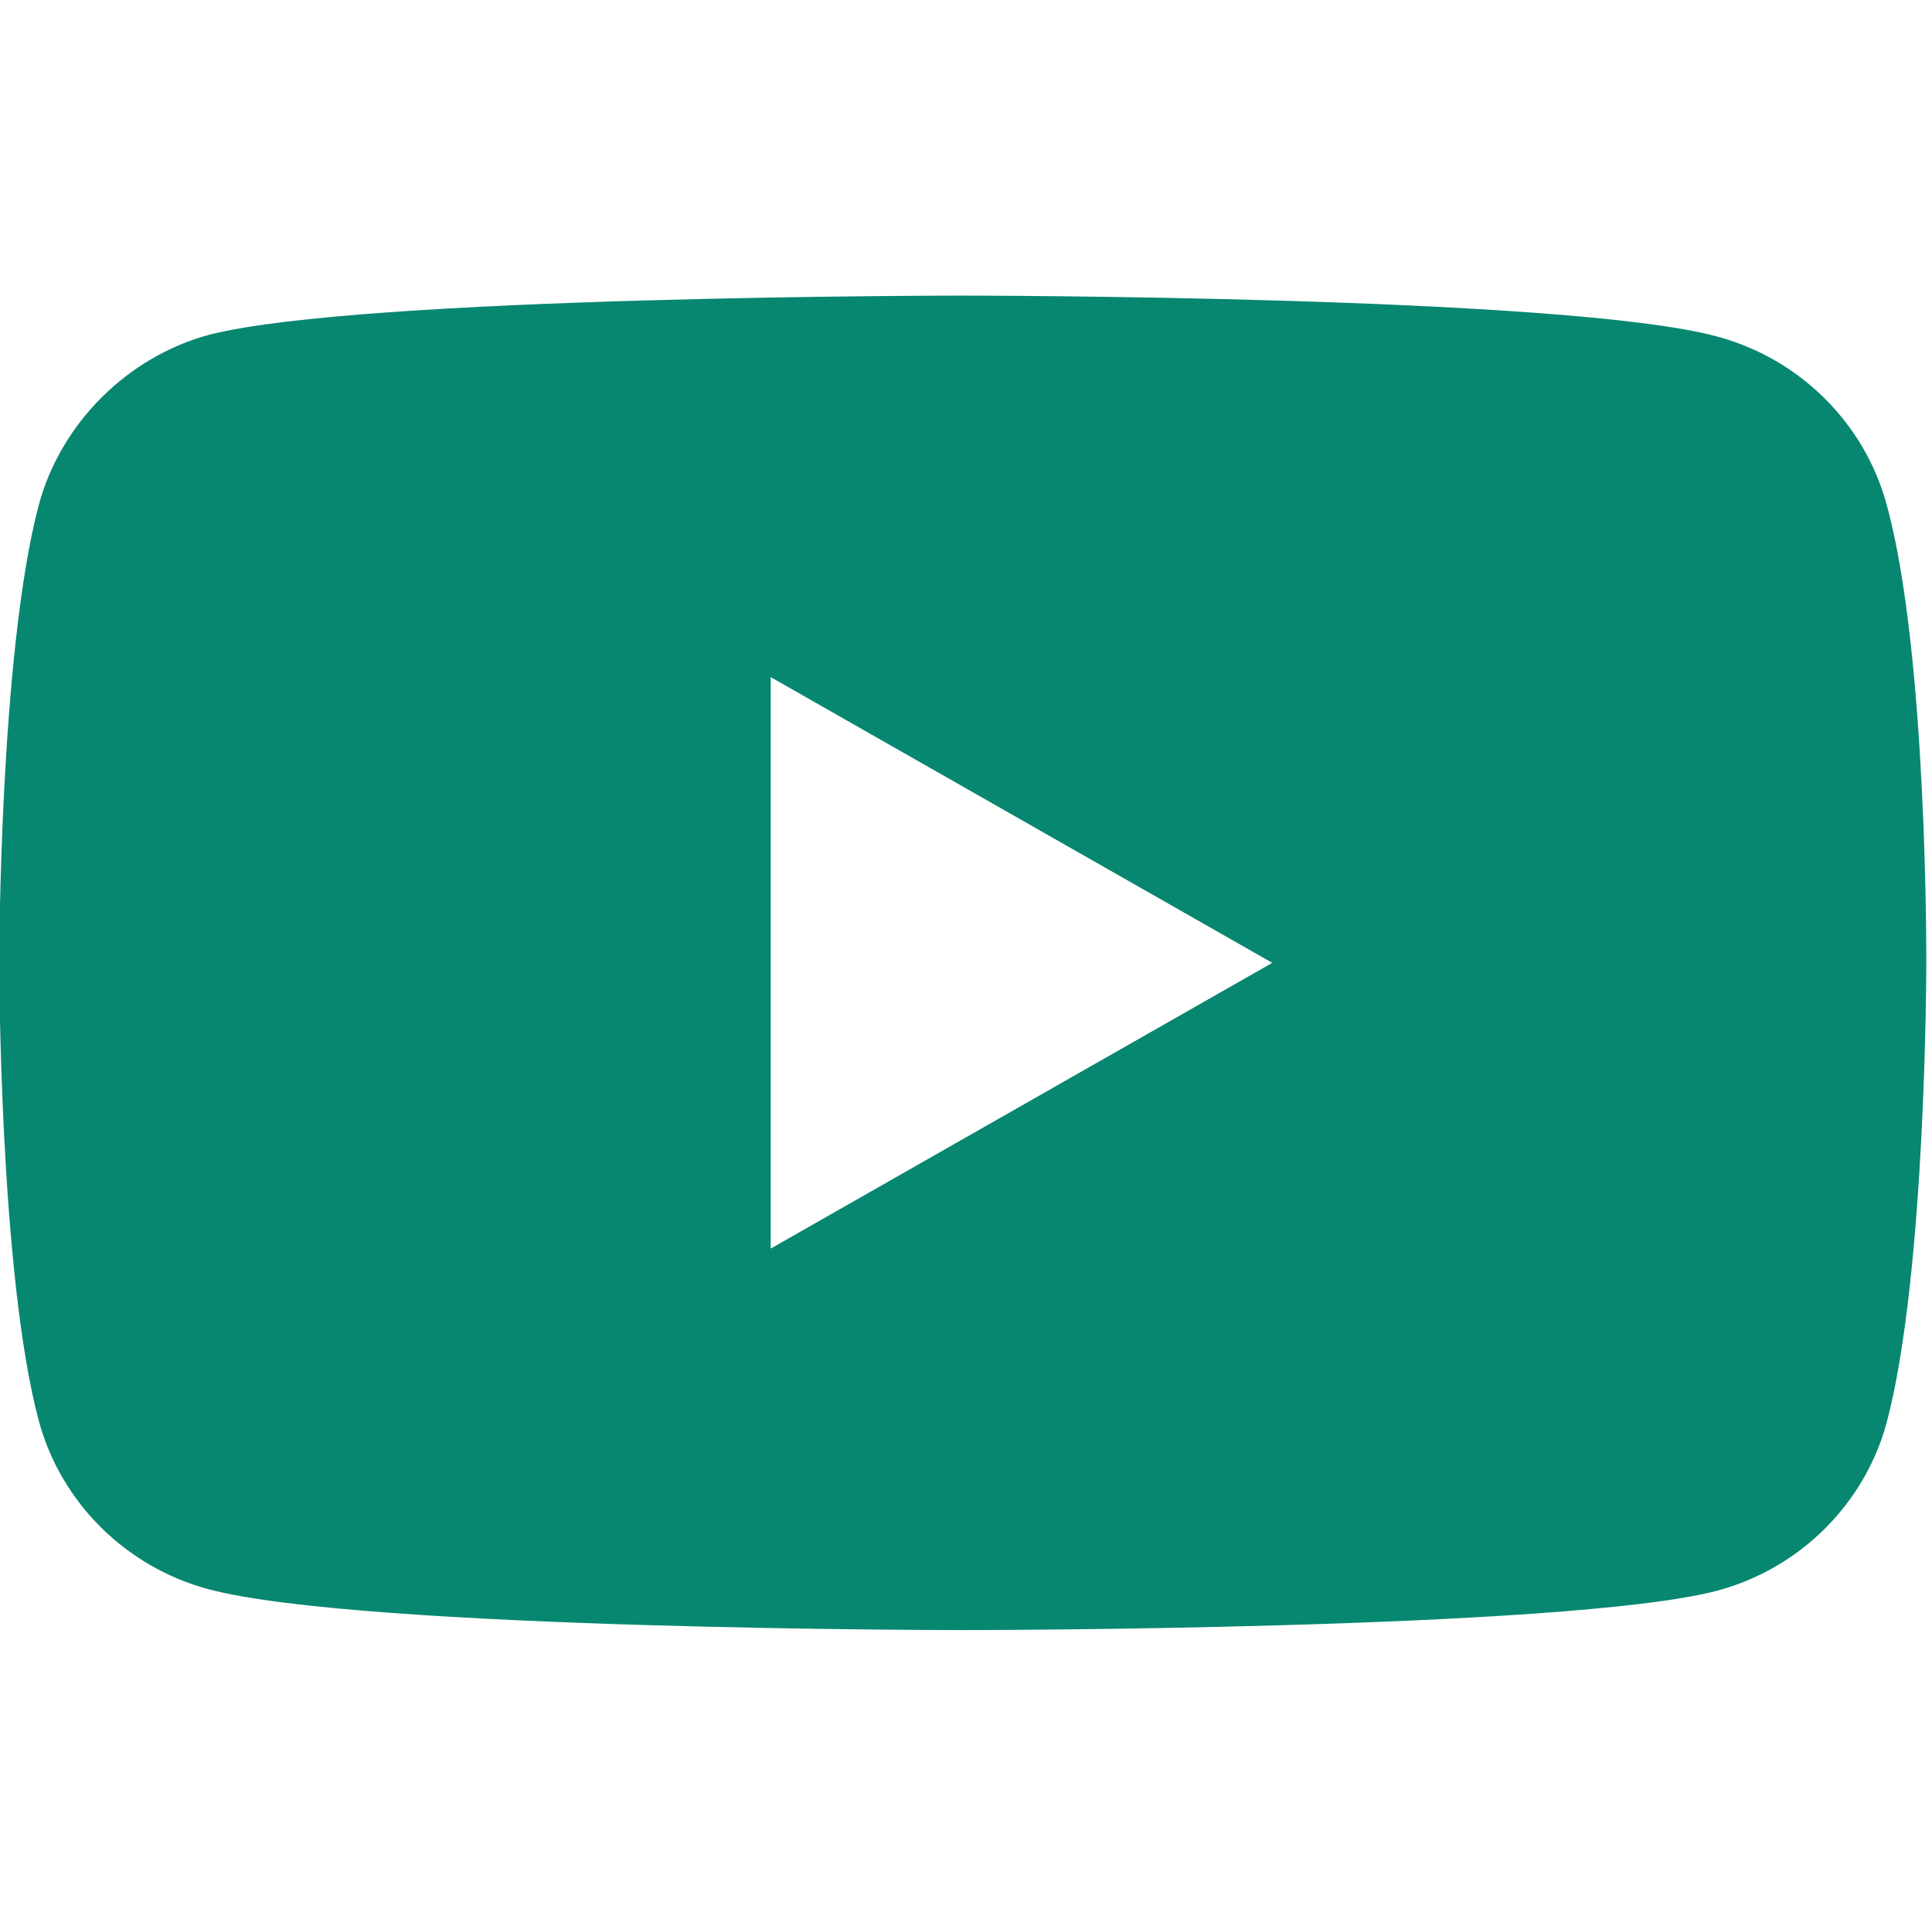 <svg xmlns="http://www.w3.org/2000/svg" height="512" width="513.724" style=""><rect id="backgroundrect" width="100%" height="100%" x="0" y="0" fill="none" stroke="none" class="" style=""/><g class="currentLayer" style=""><title>Layer 1</title><path d="m501.649,134.115 c-5.905,-21.71 -23.212,-38.823 -45.161,-44.669 c-40.098,-10.85 -200.493,-10.85 -200.493,-10.85 s-160.389,0 -200.487,10.439 c-21.527,5.84 -39.257,23.374 -45.161,45.08 c-10.552,39.652 -10.552,121.885 -10.552,121.885 s0,82.648 10.552,121.885 c5.911,21.707 23.212,38.82 45.165,44.666 c40.517,10.853 200.49,10.853 200.49,10.853 s160.389,0 200.487,-10.439 c21.952,-5.843 39.257,-22.956 45.168,-44.663 c10.549,-39.655 10.549,-121.885 10.549,-121.885 s0.422,-82.651 -10.555,-122.303 zm-296.721,197.855 v-151.94 l133.376,75.97 zm0,0 " id="svg_1" class="selected" fill-opacity="1" fill="#088770"/></g></svg>